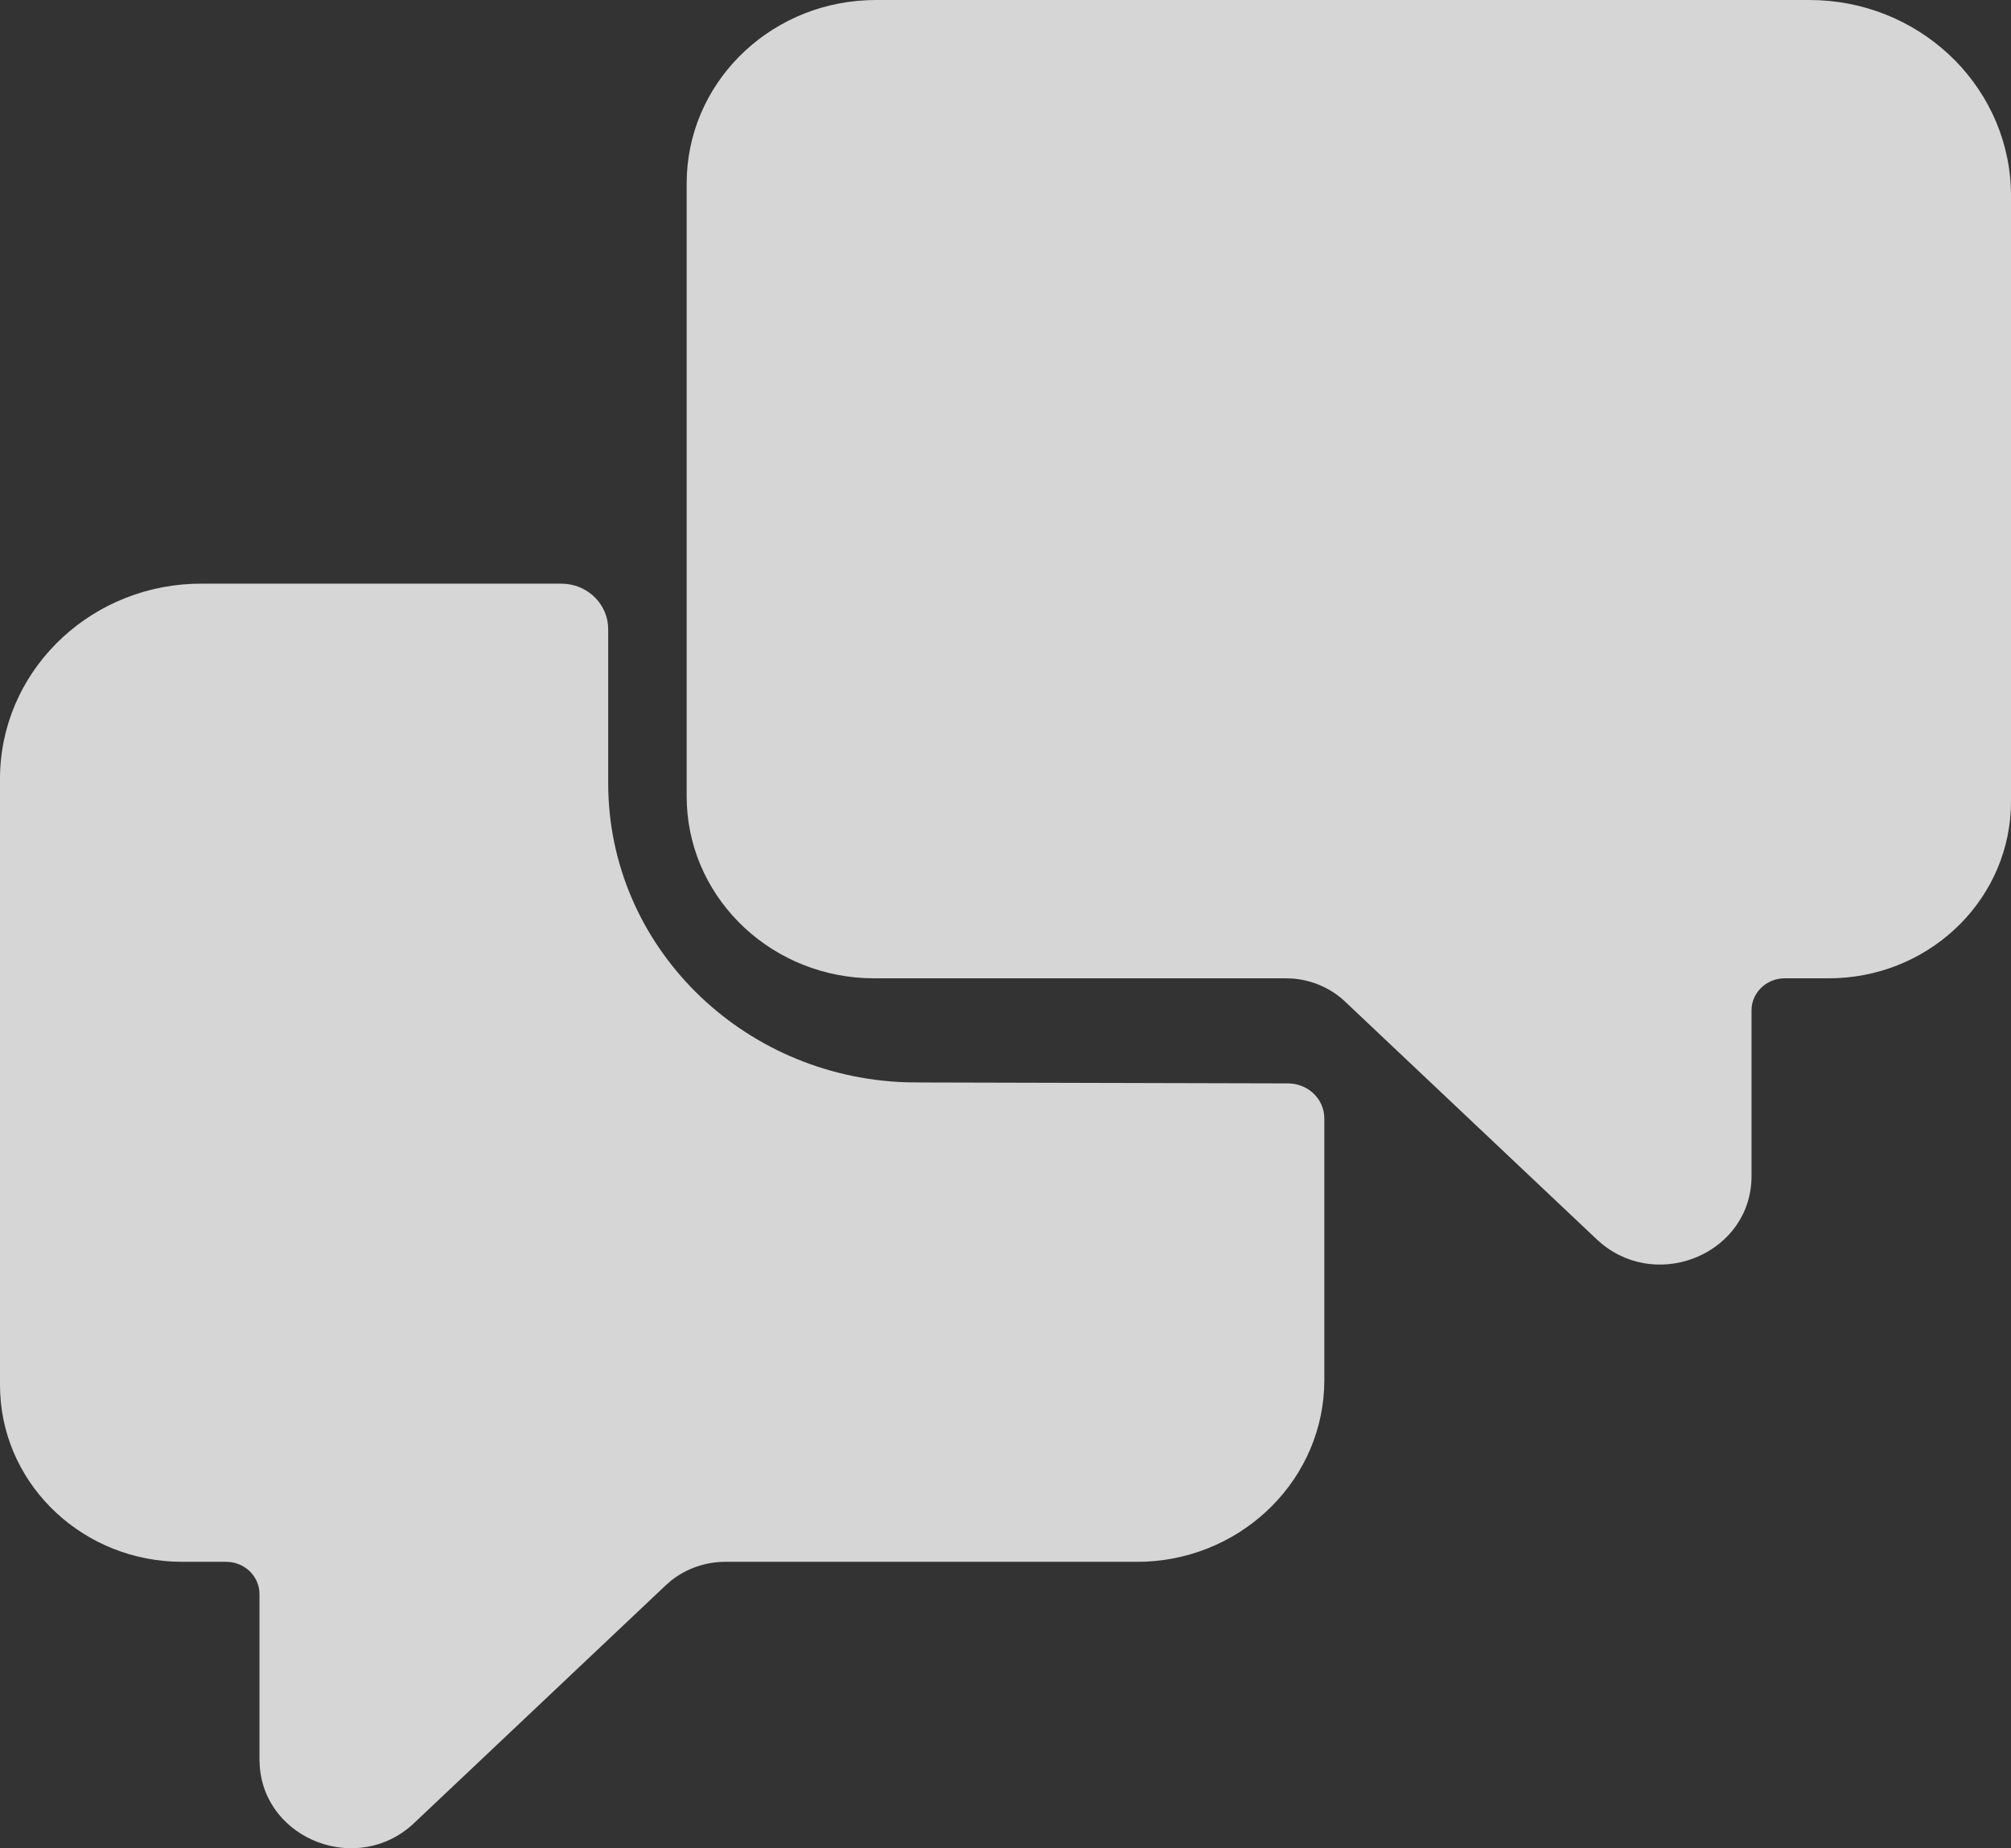 <?xml version="1.0" encoding="UTF-8"?>
<svg width="37px" height="34px" viewBox="0 0 37 34" version="1.1" xmlns="http://www.w3.org/2000/svg" xmlns:xlink="http://www.w3.org/1999/xlink">
    <rect x="0" y="0" width="37" height="34" fill="#333333" stroke="none"/>
    <title>duihua-2</title>
    <g id="第七版" stroke="none" stroke-width="1" fill="none" fill-rule="evenodd" fill-opacity="0.8">
        <g id="正常页面" transform="translate(-1392, -724)" fill="#FFFFFF" fill-rule="nonzero">
            <g id="Group-7" transform="translate(1376, 632)">
                <g id="duihua-2" transform="translate(16, 92)">
                    <path d="M10.328,10.737 C10.772,10.737 11.138,11.063 11.185,11.482 L11.19,11.573 L11.19,14.408 C11.19,17.391 13.634,19.814 16.681,19.91 L16.976,19.913 L16.976,19.913 L23.706,19.93 L23.706,19.93 C24.041,19.935 24.32,20.176 24.361,20.495 L24.366,20.576 L24.366,25.388 C24.366,27.18 22.907,28.645 21.079,28.728 L20.917,28.731 L13.342,28.731 C12.983,28.731 12.628,28.854 12.349,29.076 L12.248,29.164 L7.623,33.533 C6.594,34.513 4.873,33.849 4.779,32.487 L4.774,32.368 L4.774,29.325 C4.774,29.022 4.541,28.773 4.239,28.736 L4.162,28.731 L3.353,28.731 C1.553,28.731 0.088,27.358 0.004,25.638 L0,25.481 L0,14.328 C0,12.399 1.57,10.824 3.539,10.74 L3.704,10.737 L10.328,10.737 Z M33.29,0 C35.28,0 36.904,1.523 36.996,3.431 L37,3.591 L37,14.745 C37,16.491 35.583,17.911 33.809,17.993 L33.647,17.997 L32.838,17.997 C32.525,17.997 32.268,18.222 32.23,18.516 L32.226,18.59 L32.226,21.634 C32.226,23.035 30.54,23.76 29.468,22.878 L29.377,22.798 L24.752,18.429 C24.493,18.183 24.154,18.033 23.794,18.002 L23.658,17.997 L16.083,17.997 C14.234,17.997 12.723,16.582 12.638,14.81 L12.634,14.653 L12.634,3.372 C12.634,1.563 14.104,0.087 15.949,0.004 L16.112,0 L33.29,0 Z" id="Shape"></path>
                </g>
            </g>
        </g>
    </g>
</svg>